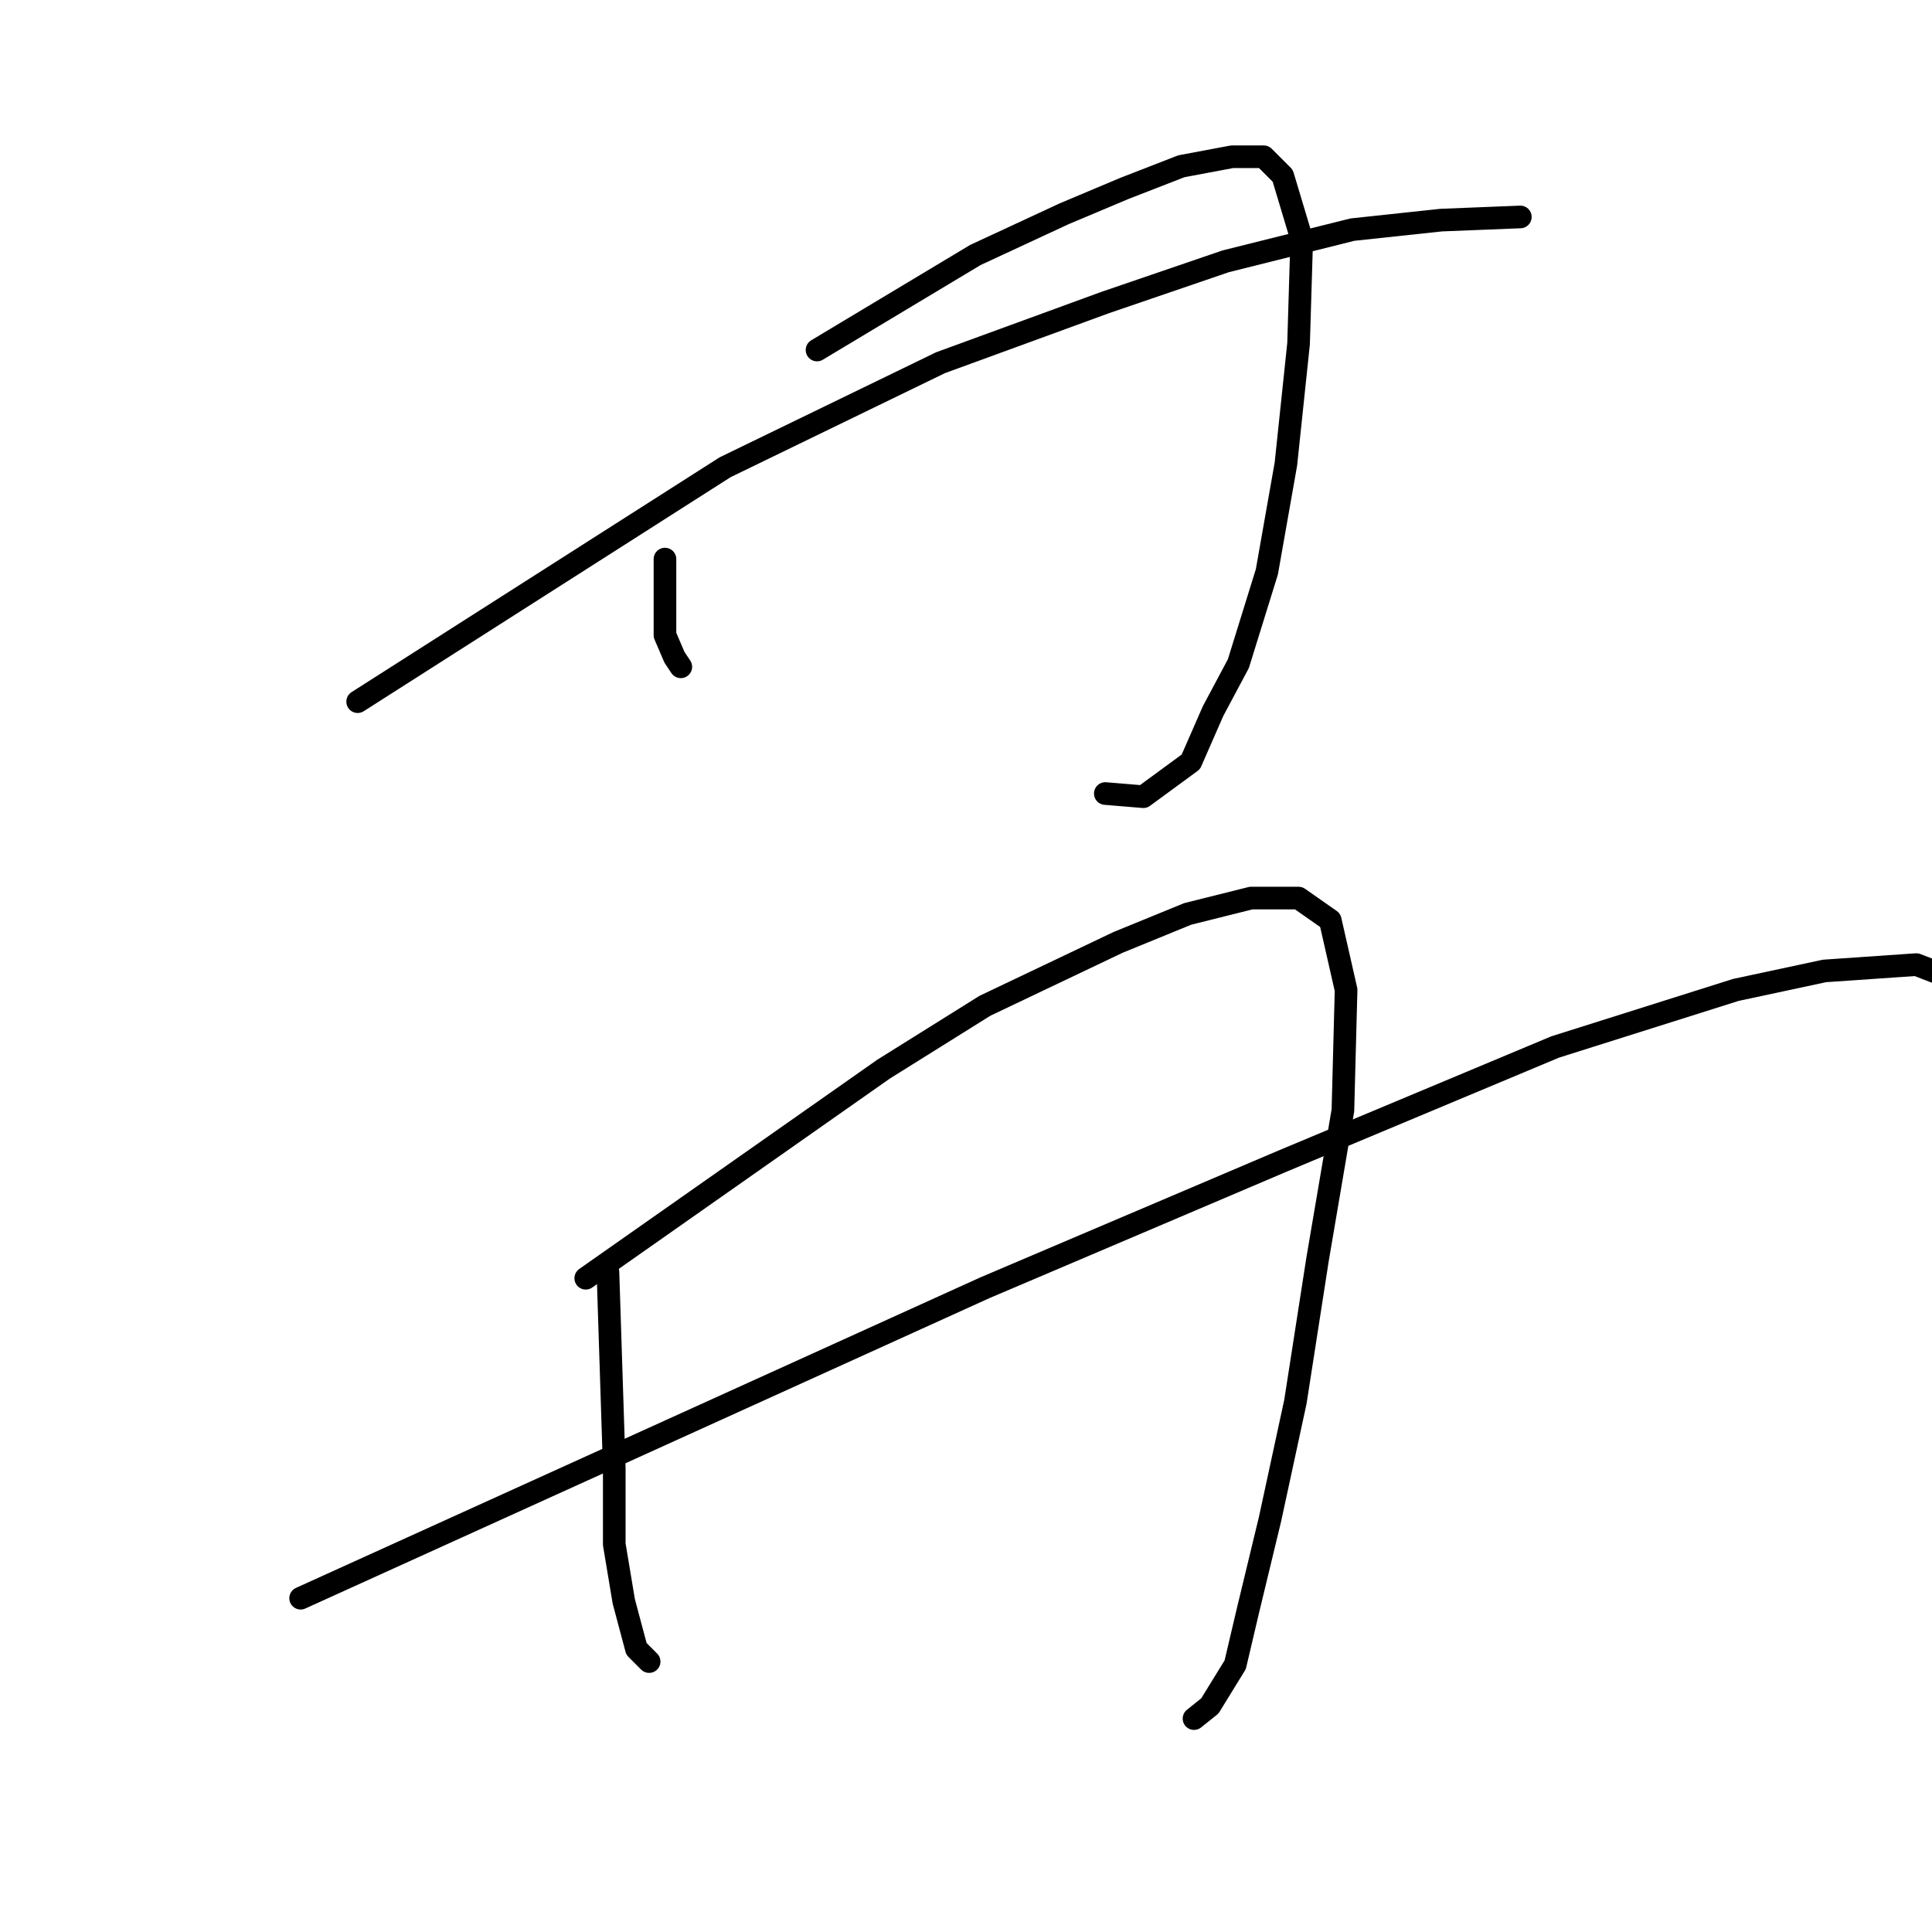 <?xml version="1.0" standalone="no"?>
    <svg width="256" height="256" xmlns="http://www.w3.org/2000/svg" version="1.1">
    <polyline stroke="black" stroke-width="3" stroke-linecap="round" fill="transparent" stroke-linejoin="round" points="88.111 74.083 88.111 79.121 88.111 84.158 89.37 87.097 90.21 88.356 90.21 88.356 " />
        <polyline stroke="black" stroke-width="3" stroke-linecap="round" fill="transparent" stroke-linejoin="round" points="108.26 46.378 118.755 40.081 129.249 33.785 141.003 28.327 148.979 24.969 156.535 22.031 163.251 20.771 167.449 20.771 169.968 23.29 172.486 31.686 172.067 45.538 170.388 61.49 167.869 75.763 164.091 87.936 160.733 94.233 157.794 100.949 151.497 105.567 146.46 105.147 146.46 105.147 " />
        <polyline stroke="black" stroke-width="3" stroke-linecap="round" fill="transparent" stroke-linejoin="round" points="47.392 92.974 71.739 77.442 96.086 61.91 124.631 48.057 146.46 40.081 162.412 34.624 179.203 30.426 190.957 29.167 201.451 28.747 201.451 28.747 " />
        <polyline stroke="black" stroke-width="3" stroke-linecap="round" fill="transparent" stroke-linejoin="round" points="80.555 168.534 80.974 181.547 81.394 194.56 81.394 204.635 82.654 212.191 84.333 218.488 86.012 220.167 86.012 220.167 " />
        <polyline stroke="black" stroke-width="3" stroke-linecap="round" fill="transparent" stroke-linejoin="round" points="77.616 169.373 97.346 155.521 117.075 141.668 130.508 133.272 148.139 124.877 157.374 121.099 165.77 119 172.067 119 176.264 121.938 178.363 131.173 177.943 147.125 174.585 166.855 171.647 185.745 168.289 201.277 165.35 213.45 163.671 220.587 160.313 226.044 158.214 227.723 158.214 227.723 " />
        <polyline stroke="black" stroke-width="3" stroke-linecap="round" fill="transparent" stroke-linejoin="round" points="39.836 211.771 85.172 191.202 130.508 170.633 169.968 153.842 206.069 138.73 229.996 131.173 241.75 128.655 253.924 127.815 259.381 129.914 259.381 129.914 " />
        </svg>